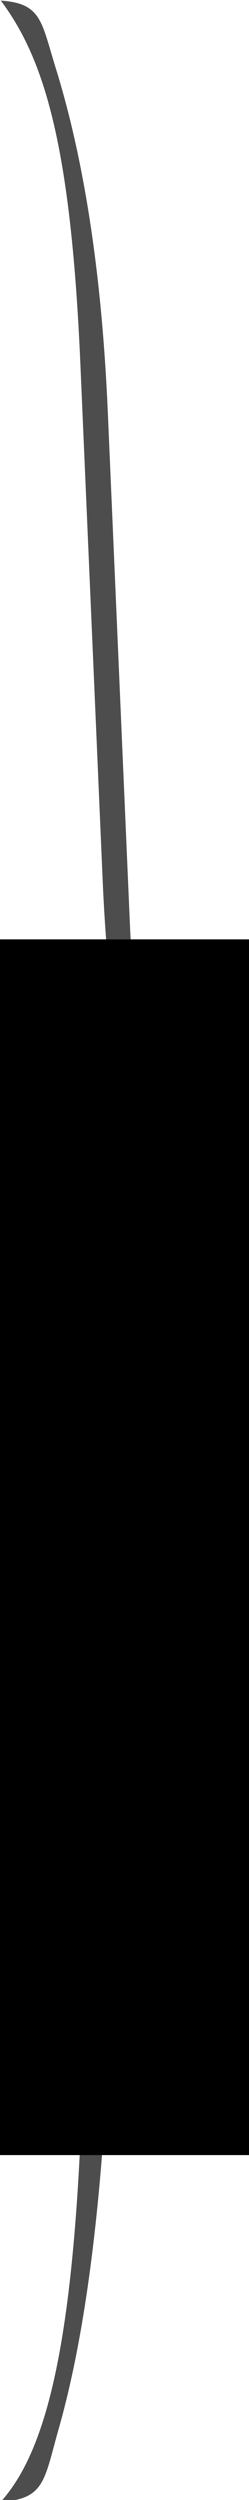 <?xml version="1.0" encoding="UTF-8" standalone="no"?>
<!-- Created with Inkscape (http://www.inkscape.org/) -->

<svg
   xmlns:dc="http://purl.org/dc/elements/1.1/"
   xmlns:cc="http://creativecommons.org/ns#"
   xmlns:rdf="http://www.w3.org/1999/02/22-rdf-syntax-ns#"
   xmlns:svg="http://www.w3.org/2000/svg"
   xmlns="http://www.w3.org/2000/svg"
   xmlns:sodipodi="http://sodipodi.sourceforge.net/DTD/sodipodi-0.dtd"
   xmlns:inkscape="http://www.inkscape.org/namespaces/inkscape"
   width="19.3"
   height="193.3"
   id="svg2"
   version="1.1"
   inkscape:version="0.48.4 r9939"
   sodipodi:docname="Turing-machine.svg"
   inkscape:export-filename="/home/yky/latex/AGI-17/Turing-machine.png"
   inkscape:export-xdpi="600"
   inkscape:export-ydpi="600">
  <sodipodi:namedview
     id="base"
     pagecolor="#ffffff"
     bordercolor="#666666"
     borderopacity="1.0"
     inkscape:pageopacity="0.0"
     inkscape:pageshadow="2"
     inkscape:zoom="1"
     inkscape:cx="-157.4083"
     inkscape:cy="-42.047885"
     inkscape:document-units="px"
     inkscape:current-layer="layer1"
     showgrid="false"
     inkscape:window-width="1050"
     inkscape:window-height="1652"
     inkscape:window-x="0"
     inkscape:window-y="2"
     inkscape:window-maximized="1"
     fit-margin-top="0"
     fit-margin-left="0"
     fit-margin-right="0"
     fit-margin-bottom="0"
     showborder="false"
     inkscape:showpageshadow="false" />
  <defs
     id="defs4">
    <marker
       style="overflow:visible"
       id="Arrow2Send"
       refX="0"
       refY="0"
       orient="auto"
       inkscape:stockid="Arrow2Send">
      <path
         transform="matrix(-0.3,0,0,-0.3,0.69,0)"
         d="M 8.719,4.034 -2.207,0.016 8.719,-4.002 c -1.745,2.372 -1.735,5.617 -6e-7,8.035 z"
         style="fill-rule:evenodd;stroke-width:0.625;stroke-linejoin:round"
         id="path3909"
         inkscape:connector-curvature="0" />
    </marker>
    <marker
       style="overflow:visible"
       id="Arrow1Lend"
       refX="0"
       refY="0"
       orient="auto"
       inkscape:stockid="Arrow1Lend">
      <path
         transform="matrix(-0.8,0,0,-0.8,-10,0)"
         style="fill-rule:evenodd;stroke:#000000;stroke-width:1pt"
         d="M 0,0 5,-5 -12.5,0 5,5 0,0 z"
         id="path3879"
         inkscape:connector-curvature="0" />
    </marker>
    <marker
       style="overflow:visible"
       id="Arrow2Lend"
       refX="0"
       refY="0"
       orient="auto"
       inkscape:stockid="Arrow2Lend">
      <path
         transform="matrix(-1.1,0,0,-1.1,-1.1,0)"
         d="M 8.719,4.034 -2.207,0.016 8.719,-4.002 c -1.745,2.372 -1.735,5.617 -6e-7,8.035 z"
         style="fill-rule:evenodd;stroke-width:0.625;stroke-linejoin:round"
         id="path3897"
         inkscape:connector-curvature="0" />
    </marker>
    <marker
       style="overflow:visible"
       id="Arrow2Mend"
       refX="0"
       refY="0"
       orient="auto"
       inkscape:stockid="Arrow2Mend">
      <path
         transform="scale(-0.6,-0.6)"
         d="M 8.719,4.034 -2.207,0.016 8.719,-4.002 c -1.745,2.372 -1.735,5.617 -6e-7,8.035 z"
         style="fill-rule:evenodd;stroke-width:0.625;stroke-linejoin:round"
         id="path3903"
         inkscape:connector-curvature="0" />
    </marker>
    <marker
       style="overflow:visible"
       id="Arrow1Mend"
       refX="0"
       refY="0"
       orient="auto"
       inkscape:stockid="Arrow1Mend">
      <path
         transform="matrix(-0.4,0,0,-0.4,-4,0)"
         style="fill-rule:evenodd;stroke:#000000;stroke-width:1pt"
         d="M 0,0 5,-5 -12.5,0 5,5 0,0 z"
         id="path3885"
         inkscape:connector-curvature="0" />
    </marker>
    <marker
       style="overflow:visible"
       id="Arrow2Lend-2"
       refX="0"
       refY="0"
       orient="auto"
       inkscape:stockid="Arrow2Lend">
      <path
         transform="matrix(-1.1,0,0,-1.1,-1.1,0)"
         d="M 8.719,4.034 -2.207,0.016 8.719,-4.002 c -1.745,2.372 -1.735,5.617 -6e-7,8.035 z"
         style="fill-rule:evenodd;stroke-width:0.625;stroke-linejoin:round"
         id="path3897-9"
         inkscape:connector-curvature="0" />
    </marker>
    <marker
       style="overflow:visible"
       id="Arrow2Lend-1"
       refX="0"
       refY="0"
       orient="auto"
       inkscape:stockid="Arrow2Lend">
      <path
         transform="matrix(-1.1,0,0,-1.1,-1.1,0)"
         d="M 8.719,4.034 -2.207,0.016 8.719,-4.002 c -1.745,2.372 -1.735,5.617 -6e-7,8.035 z"
         style="fill-rule:evenodd;stroke-width:0.625;stroke-linejoin:round"
         id="path3897-94"
         inkscape:connector-curvature="0" />
    </marker>
    <marker
       style="overflow:visible"
       id="Arrow2Lend-8"
       refX="0"
       refY="0"
       orient="auto"
       inkscape:stockid="Arrow2Lend">
      <path
         transform="matrix(-1.1,0,0,-1.1,-1.1,0)"
         d="M 8.719,4.034 -2.207,0.016 8.719,-4.002 c -1.745,2.372 -1.735,5.617 -6e-7,8.035 z"
         style="fill-rule:evenodd;stroke-width:0.625;stroke-linejoin:round"
         id="path3897-4"
         inkscape:connector-curvature="0" />
    </marker>
    <marker
       style="overflow:visible"
       id="Arrow2Lend-0"
       refX="0"
       refY="0"
       orient="auto"
       inkscape:stockid="Arrow2Lend">
      <path
         transform="matrix(-1.1,0,0,-1.1,-1.1,0)"
         d="M 8.719,4.034 -2.207,0.016 8.719,-4.002 c -1.745,2.372 -1.735,5.617 -6e-7,8.035 z"
         style="fill-rule:evenodd;stroke-width:0.625;stroke-linejoin:round"
         id="path3897-3"
         inkscape:connector-curvature="0" />
    </marker>
    <marker
       style="overflow:visible"
       id="Arrow2Lend-10"
       refX="0"
       refY="0"
       orient="auto"
       inkscape:stockid="Arrow2Lend">
      <path
         transform="matrix(-1.1,0,0,-1.1,-1.1,0)"
         d="M 8.719,4.034 -2.207,0.016 8.719,-4.002 c -1.745,2.372 -1.735,5.617 -6e-7,8.035 z"
         style="fill-rule:evenodd;stroke-width:0.625;stroke-linejoin:round"
         id="path3897-6"
         inkscape:connector-curvature="0" />
    </marker>
    <marker
       style="overflow:visible"
       id="Arrow2Lend-06"
       refX="0"
       refY="0"
       orient="auto"
       inkscape:stockid="Arrow2Lend">
      <path
         transform="matrix(-1.1,0,0,-1.1,-1.1,0)"
         d="M 8.719,4.034 -2.207,0.016 8.719,-4.002 c -1.745,2.372 -1.735,5.617 -6e-7,8.035 z"
         style="fill-rule:evenodd;stroke-width:0.625;stroke-linejoin:round"
         id="path3897-1"
         inkscape:connector-curvature="0" />
    </marker>
    <marker
       style="overflow:visible"
       id="Arrow2Lend-4"
       refX="0"
       refY="0"
       orient="auto"
       inkscape:stockid="Arrow2Lend">
      <path
         transform="matrix(-1.1,0,0,-1.1,-1.1,0)"
         d="M 8.719,4.034 -2.207,0.016 8.719,-4.002 c -1.745,2.372 -1.735,5.617 -6e-7,8.035 z"
         style="fill-rule:evenodd;stroke-width:0.625;stroke-linejoin:round"
         id="path3897-7"
         inkscape:connector-curvature="0" />
    </marker>
    <marker
       style="overflow:visible"
       id="Arrow2MendS"
       refX="0"
       refY="0"
       orient="auto"
       inkscape:stockid="Arrow2MendS">
      <path
         transform="scale(-0.6,-0.6)"
         d="M 8.719,4.034 -2.207,0.016 8.719,-4.002 c -1.745,2.372 -1.735,5.617 -6e-7,8.035 z"
         style="fill:#0000ff;fill-rule:evenodd;stroke:#0000ff;stroke-width:0.625;stroke-linejoin:round"
         id="path7051"
         inkscape:connector-curvature="0" />
    </marker>
    <marker
       style="overflow:visible"
       id="Arrow2MendSG"
       refX="0"
       refY="0"
       orient="auto"
       inkscape:stockid="Arrow2MendSG">
      <path
         transform="scale(-0.6,-0.6)"
         d="M 8.719,4.034 -2.207,0.016 8.719,-4.002 c -1.745,2.372 -1.735,5.617 -6e-7,8.035 z"
         style="fill:#ff0000;fill-rule:evenodd;stroke:#ff0000;stroke-width:0.625;stroke-linejoin:round"
         id="path7329"
         inkscape:connector-curvature="0" />
    </marker>
    <marker
       style="overflow:visible"
       id="Arrow2MendSGT"
       refX="0"
       refY="0"
       orient="auto"
       inkscape:stockid="Arrow2MendSGT">
      <path
         transform="scale(-0.6,-0.6)"
         d="M 8.719,4.034 -2.207,0.016 8.719,-4.002 c -1.745,2.372 -1.735,5.617 -6e-7,8.035 z"
         style="fill:#000000;fill-rule:evenodd;stroke:#000000;stroke-width:0.625;stroke-linejoin:round"
         id="path4633"
         inkscape:connector-curvature="0" />
    </marker>
  </defs>
  <g
     id="layer1"
     inkscape:groupmode="layer"
     inkscape:label="Layer 1"
     transform="translate(-515.302,-215.729)">
    <rect
       ry="20.102"
       rx="18.3"
       y="223.185"
       x="291.896"
       height="114.525"
       width="163.339"
       id="rect2985"
       style="fill:none;stroke:#ff0000;stroke-width:2.4;stroke-linecap:round;stroke-linejoin:round;stroke-miterlimit:4;stroke-opacity:1;stroke-dasharray:none;stroke-dashoffset:0" />
    <path
       transform="matrix(0.6,0,0,0.6,122.925,123.559)"
       d="m 329.338,225.887 c 0,9.289 -7.88,16.819 -17.601,16.819 -9.721,0 -17.601,-7.53 -17.601,-16.819 0,-9.289 7.88,-16.819 17.601,-16.819 9.721,0 17.601,7.53 17.601,16.819 z"
       sodipodi:ry="16.818945"
       sodipodi:rx="17.601223"
       sodipodi:cy="225.88701"
       sodipodi:cx="311.73721"
       id="path3755"
       style="fill:none;stroke:#000000;stroke-width:2;stroke-linecap:round;stroke-linejoin:round;stroke-miterlimit:4;stroke-opacity:1;stroke-dasharray:none;stroke-dashoffset:0"
       sodipodi:type="arc" />
    <flowRoot
       transform="matrix(0.6,0,0,0.6,220.083,64.889)"
       style="font-size:20px;font-style:normal;font-variant:normal;font-weight:normal;font-stretch:normal;text-align:center;line-height:125%;letter-spacing:0px;word-spacing:0px;writing-mode:lr-tb;text-anchor:middle;fill:#000000;fill-opacity:1;stroke:none;font-family:Arial;-inkscape-font-specification:Arial"
       id="flowRoot3757"
       xml:space="preserve"><flowRegion
         id="flowRegion3759"><rect
           y="310.764"
           x="125.164"
           height="44.59"
           width="50.848"
           id="rect3761" /></flowRegion><flowPara
         id="flowPara3763">S1</flowPara></flowRoot>    <path
       d="m 329.338,225.887 c 0,9.289 -7.88,16.819 -17.601,16.819 -9.721,0 -17.601,-7.53 -17.601,-16.819 0,-9.289 7.88,-16.819 17.601,-16.819 9.721,0 17.601,7.53 17.601,16.819 z"
       sodipodi:ry="16.818945"
       sodipodi:rx="17.601223"
       sodipodi:cy="225.88701"
       sodipodi:cx="311.73721"
       id="path3755-3"
       style="fill:none;stroke:#000000;stroke-width:2;stroke-linecap:round;stroke-linejoin:round;stroke-miterlimit:4;stroke-opacity:1;stroke-dasharray:none;stroke-dashoffset:0"
       sodipodi:type="arc"
       transform="matrix(0.6,0,0,0.6,169.157,108.774)" />
    <flowRoot
       transform="matrix(0.6,0,0,0.6,265.847,50.104)"
       style="font-size:20px;font-style:normal;font-variant:normal;font-weight:normal;font-stretch:normal;text-align:center;line-height:125%;letter-spacing:0px;word-spacing:0px;writing-mode:lr-tb;text-anchor:middle;fill:#000000;fill-opacity:1;stroke:none;font-family:Arial;-inkscape-font-specification:Arial"
       id="flowRoot3757-6"
       xml:space="preserve"><flowRegion
         id="flowRegion3759-7"><rect
           y="310.764"
           x="125.164"
           height="44.59"
           width="50.848"
           id="rect3761-5" /></flowRegion><flowPara
         id="flowPara3763-3">S2</flowPara></flowRoot>    <path
       d="m 329.338,225.887 c 0,9.289 -7.88,16.819 -17.601,16.819 -9.721,0 -17.601,-7.53 -17.601,-16.819 0,-9.289 7.88,-16.819 17.601,-16.819 9.721,0 17.601,7.53 17.601,16.819 z"
       sodipodi:ry="16.818945"
       sodipodi:rx="17.601223"
       sodipodi:cy="225.88701"
       sodipodi:cx="311.73721"
       id="path3755-5"
       style="fill:none;stroke:#000000;stroke-width:2;stroke-linecap:round;stroke-linejoin:round;stroke-miterlimit:4;stroke-opacity:1;stroke-dasharray:none;stroke-dashoffset:0"
       sodipodi:type="arc"
       transform="matrix(0.6,0,0,0.6,136.771,177.302)" />
    <flowRoot
       transform="matrix(0.6,0,0,0.6,233.46,118.631)"
       style="font-size:20px;font-style:normal;font-variant:normal;font-weight:normal;font-stretch:normal;text-align:center;line-height:125%;letter-spacing:0px;word-spacing:0px;writing-mode:lr-tb;text-anchor:middle;fill:#000000;fill-opacity:1;stroke:none;font-family:Arial;-inkscape-font-specification:Arial"
       id="flowRoot3757-62"
       xml:space="preserve"><flowRegion
         id="flowRegion3759-9"><rect
           y="310.764"
           x="125.164"
           height="44.59"
           width="50.848"
           id="rect3761-1" /></flowRegion><flowPara
         id="flowPara3763-2">S4</flowPara></flowRoot>    <path
       d="m 329.338,225.887 c 0,9.289 -7.88,16.819 -17.601,16.819 -9.721,0 -17.601,-7.53 -17.601,-16.819 0,-9.289 7.88,-16.819 17.601,-16.819 9.721,0 17.601,7.53 17.601,16.819 z"
       sodipodi:ry="16.818945"
       sodipodi:rx="17.601223"
       sodipodi:cy="225.88701"
       sodipodi:cx="311.73721"
       id="path3755-7"
       style="fill:none;stroke:#000000;stroke-width:2;stroke-linecap:round;stroke-linejoin:round;stroke-miterlimit:4;stroke-opacity:1;stroke-dasharray:none;stroke-dashoffset:0"
       sodipodi:type="arc"
       transform="matrix(0.6,0,0,0.6,196.38,178.241)" />
    <flowRoot
       transform="matrix(0.6,0,0,0.6,293.07,119.57)"
       style="font-size:20px;font-style:normal;font-variant:normal;font-weight:normal;font-stretch:normal;text-align:center;line-height:125%;letter-spacing:0px;word-spacing:0px;writing-mode:lr-tb;text-anchor:middle;fill:#000000;fill-opacity:1;stroke:none;font-family:Arial;-inkscape-font-specification:Arial"
       id="flowRoot3757-0"
       xml:space="preserve"><flowRegion
         id="flowRegion3759-93"><rect
           y="310.764"
           x="125.164"
           height="44.59"
           width="50.848"
           id="rect3761-6" /></flowRegion><flowPara
         id="flowPara3763-0">S5</flowPara></flowRoot>    <path
       d="m 329.338,225.887 c 0,9.289 -7.88,16.819 -17.601,16.819 -9.721,0 -17.601,-7.53 -17.601,-16.819 0,-9.289 7.88,-16.819 17.601,-16.819 9.721,0 17.601,7.53 17.601,16.819 z"
       sodipodi:ry="16.818945"
       sodipodi:rx="17.601223"
       sodipodi:cy="225.88701"
       sodipodi:cx="311.73721"
       id="path3755-6"
       style="fill:none;stroke:#000000;stroke-width:2;stroke-linecap:round;stroke-linejoin:round;stroke-miterlimit:4;stroke-opacity:1;stroke-dasharray:none;stroke-dashoffset:0"
       sodipodi:type="arc"
       transform="matrix(0.6,0,0,0.6,205.298,139.283)" />
    <flowRoot
       transform="matrix(0.6,0,0,0.6,301.988,80.612)"
       style="font-size:20px;font-style:normal;font-variant:normal;font-weight:normal;font-stretch:normal;text-align:center;line-height:125%;letter-spacing:0px;word-spacing:0px;writing-mode:lr-tb;text-anchor:middle;fill:#000000;fill-opacity:1;stroke:none;font-family:Arial;-inkscape-font-specification:Arial"
       id="flowRoot3757-2"
       xml:space="preserve"><flowRegion
         id="flowRegion3759-6"><rect
           y="310.764"
           x="125.164"
           height="44.59"
           width="50.848"
           id="rect3761-18" /></flowRegion><flowPara
         id="flowPara3763-7">S3</flowPara></flowRoot>    <path
       d="m 329.338,225.887 c 0,9.289 -7.88,16.819 -17.601,16.819 -9.721,0 -17.601,-7.53 -17.601,-16.819 0,-9.289 7.88,-16.819 17.601,-16.819 9.721,0 17.601,7.53 17.601,16.819 z"
       sodipodi:ry="16.818945"
       sodipodi:rx="17.601223"
       sodipodi:cy="225.88701"
       sodipodi:cx="311.73721"
       id="path3755-9"
       style="fill:none;stroke:#000000;stroke-width:2;stroke-linecap:round;stroke-linejoin:round;stroke-miterlimit:4;stroke-opacity:1;stroke-dasharray:none;stroke-dashoffset:0"
       sodipodi:type="arc"
       transform="matrix(0.6,0,0,0.6,239.562,106.428)" />
    <flowRoot
       transform="matrix(0.6,0,0,0.6,336.721,47.757)"
       style="font-size:20px;font-style:normal;font-variant:normal;font-weight:normal;font-stretch:normal;text-align:center;line-height:125%;letter-spacing:0px;word-spacing:0px;writing-mode:lr-tb;text-anchor:middle;fill:#000000;fill-opacity:1;stroke:none;font-family:Arial;-inkscape-font-specification:Arial"
       id="flowRoot3757-20"
       xml:space="preserve"><flowRegion
         id="flowRegion3759-2"><rect
           y="310.764"
           x="125.164"
           height="44.59"
           width="50.848"
           id="rect3761-3" /></flowRegion><flowPara
         id="flowPara3763-75">S6</flowPara></flowRoot>    <path
       d="m 329.338,225.887 c 0,9.289 -7.88,16.819 -17.601,16.819 -9.721,0 -17.601,-7.53 -17.601,-16.819 0,-9.289 7.88,-16.819 17.601,-16.819 9.721,0 17.601,7.53 17.601,16.819 z"
       sodipodi:ry="16.818945"
       sodipodi:rx="17.601223"
       sodipodi:cy="225.88701"
       sodipodi:cx="311.73721"
       id="path3755-92"
       style="fill:none;stroke:#000000;stroke-width:2;stroke-linecap:round;stroke-linejoin:round;stroke-miterlimit:4;stroke-opacity:1;stroke-dasharray:none;stroke-dashoffset:0"
       sodipodi:type="arc"
       transform="matrix(0.6,0,0,0.6,243.84,177.718)" />
    <flowRoot
       transform="matrix(0.6,0,0,0.6,340.529,119.047)"
       style="font-size:20px;font-style:normal;font-variant:normal;font-weight:normal;font-stretch:normal;text-align:center;line-height:125%;letter-spacing:0px;word-spacing:0px;writing-mode:lr-tb;text-anchor:middle;fill:#000000;fill-opacity:1;stroke:none;font-family:Arial;-inkscape-font-specification:Arial"
       id="flowRoot3757-28"
       xml:space="preserve"><flowRegion
         id="flowRegion3759-97"><rect
           y="310.764"
           x="125.164"
           height="44.59"
           width="50.848"
           id="rect3761-36" /></flowRegion><flowPara
         id="flowPara3763-1">S7</flowPara></flowRoot>    <path
       sodipodi:nodetypes="cc"
       inkscape:connector-curvature="0"
       id="path3870"
       d="m 311.61,269.183 9.387,33.325"
       style="fill:none;stroke:#000000;stroke-width:1.2;stroke-linecap:butt;stroke-linejoin:miter;stroke-miterlimit:4;stroke-opacity:1;stroke-dasharray:none;marker-end:url(#Arrow2Mend)" />
    <path
       sodipodi:nodetypes="cc"
       inkscape:connector-curvature="0"
       id="path3870-3"
       d="m 320.999,261.899 60.079,11.265"
       style="fill:none;stroke:#000000;stroke-width:1.2;stroke-linecap:butt;stroke-linejoin:miter;stroke-miterlimit:4;stroke-opacity:1;stroke-dasharray:none;marker-end:url(#Arrow2Mend)" />
    <path
       sodipodi:nodetypes="cc"
       inkscape:connector-curvature="0"
       id="path3870-7"
       d="m 389.527,285.368 -4.694,17.836"
       style="fill:none;stroke:#000000;stroke-width:1.2;stroke-linecap:butt;stroke-linejoin:miter;stroke-miterlimit:4;stroke-opacity:1;stroke-dasharray:none;marker-end:url(#Arrow2Mend)" />
    <path
       sodipodi:nodetypes="cc"
       inkscape:connector-curvature="0"
       id="path3870-5"
       d="m 366.059,249.696 19.713,16.897"
       style="fill:none;stroke:#000000;stroke-width:1.2;stroke-linecap:butt;stroke-linejoin:miter;stroke-miterlimit:4;stroke-opacity:1;stroke-dasharray:none;marker-end:url(#Arrow2Mend)" />
    <path
       sodipodi:nodetypes="cc"
       inkscape:connector-curvature="0"
       id="path3870-6"
       d="m 381.548,279.266 -47.406,28.631"
       style="fill:none;stroke:#000000;stroke-width:1.2;stroke-linecap:butt;stroke-linejoin:miter;stroke-miterlimit:4;stroke-opacity:1;stroke-dasharray:none;marker-end:url(#Arrow2Mend)" />
    <path
       sodipodi:nodetypes="cc"
       inkscape:connector-curvature="0"
       id="path3870-32"
       d="m 394.221,314.468 22.53,-0.469"
       style="fill:none;stroke:#000000;stroke-width:1.2;stroke-linecap:butt;stroke-linejoin:miter;stroke-miterlimit:4;stroke-opacity:1;stroke-dasharray:none;marker-end:url(#Arrow2Mend)" />
    <path
       sodipodi:nodetypes="cc"
       inkscape:connector-curvature="0"
       id="path3870-65"
       d="m 400.322,267.532 17.836,-17.836"
       style="fill:none;stroke:#000000;stroke-width:1.2;stroke-linecap:butt;stroke-linejoin:miter;stroke-miterlimit:4;stroke-opacity:1;stroke-dasharray:none;marker-end:url(#Arrow2Mend)" />
    <path
       d="m 333.25,225.887 c 0,11.449 -9.632,20.73 -21.513,20.73 -11.881,0 -21.513,-9.281 -21.513,-20.73 0,-11.449 9.632,-20.73 21.513,-20.73 11.881,0 21.513,9.281 21.513,20.73 z"
       sodipodi:ry="20.730328"
       sodipodi:rx="21.512606"
       sodipodi:cy="225.88701"
       sodipodi:cx="311.73721"
       id="path3755-92-6"
       style="fill:none;stroke:#000000;stroke-width:2;stroke-linecap:round;stroke-linejoin:round;stroke-miterlimit:4;stroke-opacity:1;stroke-dasharray:none;stroke-dashoffset:0"
       sodipodi:type="arc"
       transform="matrix(0.6,0,0,0.6,243.84,177.718)" />
    <rect
       ry="0"
       rx="0"
       y="369.095"
       x="164.95"
       height="34.511"
       width="274.408"
       id="rect4798"
       style="fill:none;stroke:#000000;stroke-width:2;stroke-linecap:round;stroke-linejoin:round;stroke-miterlimit:4;stroke-opacity:1;stroke-dasharray:none;stroke-dashoffset:0" />
    <path
       sodipodi:nodetypes="cc"
       inkscape:connector-curvature="0"
       id="path4800"
       d="m 164.992,369.998 0,33.416"
       style="fill:none;stroke:#000000;stroke-width:2;stroke-linecap:butt;stroke-linejoin:miter;stroke-miterlimit:4;stroke-opacity:1;stroke-dasharray:none;stroke-dashoffset:0" />
    <path
       sodipodi:nodetypes="cc"
       inkscape:connector-curvature="0"
       id="path4800-9"
       d="m 199.285,368.916 0,34.498"
       style="fill:none;stroke:#000000;stroke-width:2;stroke-linecap:butt;stroke-linejoin:miter;stroke-miterlimit:4;stroke-opacity:1;stroke-dasharray:none;stroke-dashoffset:0" />
    <path
       sodipodi:nodetypes="cc"
       inkscape:connector-curvature="0"
       id="path4800-3"
       d="m 233.578,368.916 0,34.498"
       style="fill:none;stroke:#000000;stroke-width:2;stroke-linecap:butt;stroke-linejoin:miter;stroke-miterlimit:4;stroke-opacity:1;stroke-dasharray:none;stroke-dashoffset:0" />
    <path
       sodipodi:nodetypes="cc"
       inkscape:connector-curvature="0"
       id="path4800-7"
       d="m 267.871,368.916 0,34.498"
       style="fill:none;stroke:#000000;stroke-width:2;stroke-linecap:butt;stroke-linejoin:miter;stroke-miterlimit:4;stroke-opacity:1;stroke-dasharray:none;stroke-dashoffset:0" />
    <path
       sodipodi:nodetypes="cc"
       inkscape:connector-curvature="0"
       id="path4800-4"
       d="m 302.164,368.916 0,34.498"
       style="fill:none;stroke:#000000;stroke-width:2;stroke-linecap:butt;stroke-linejoin:miter;stroke-miterlimit:4;stroke-opacity:1;stroke-dasharray:none;stroke-dashoffset:0" />
    <path
       sodipodi:nodetypes="cc"
       inkscape:connector-curvature="0"
       id="path4800-5"
       d="m 336.457,368.916 0,34.498"
       style="fill:none;stroke:#000000;stroke-width:2;stroke-linecap:butt;stroke-linejoin:miter;stroke-miterlimit:4;stroke-opacity:1;stroke-dasharray:none;stroke-dashoffset:0" />
    <path
       sodipodi:nodetypes="cc"
       inkscape:connector-curvature="0"
       id="path4800-2"
       d="m 370.75,368.916 0,34.498"
       style="fill:none;stroke:#000000;stroke-width:2;stroke-linecap:butt;stroke-linejoin:miter;stroke-miterlimit:4;stroke-opacity:1;stroke-dasharray:none;stroke-dashoffset:0" />
    <path
       sodipodi:nodetypes="cc"
       inkscape:connector-curvature="0"
       id="path4800-54"
       d="m 405.043,368.916 0,34.498"
       style="fill:none;stroke:#000000;stroke-width:2;stroke-linecap:butt;stroke-linejoin:miter;stroke-miterlimit:4;stroke-opacity:1;stroke-dasharray:none;stroke-dashoffset:0" />
    <path
       sodipodi:nodetypes="cc"
       inkscape:connector-curvature="0"
       id="path4800-74"
       d="m 439.336,369.266 0,34.148"
       style="fill:none;stroke:#000000;stroke-width:2;stroke-linecap:butt;stroke-linejoin:miter;stroke-miterlimit:4;stroke-opacity:1;stroke-dasharray:none;stroke-dashoffset:0" />
    <flowRoot
       style="font-size:20px;font-style:normal;font-variant:normal;font-weight:normal;font-stretch:normal;text-align:center;line-height:125%;letter-spacing:0px;word-spacing:0px;writing-mode:lr-tb;text-anchor:middle;fill:#000000;fill-opacity:1;stroke:none;font-family:Arial;-inkscape-font-specification:Arial"
       id="flowRoot4880-0"
       xml:space="preserve"
       transform="matrix(1.05,0,0,1.05,88.636,-12.845)"><flowRegion
         id="flowRegion4882-7"><rect
           y="367.088"
           x="139.245"
           height="33.638"
           width="27.38"
           id="rect4884-8" /></flowRegion><flowPara
         id="flowPara4886-6">1 </flowPara></flowRoot>    <flowRoot
       style="font-size:20px;font-style:normal;font-variant:normal;font-weight:normal;font-stretch:normal;text-align:center;line-height:125%;letter-spacing:0px;word-spacing:0px;writing-mode:lr-tb;text-anchor:middle;fill:#000000;fill-opacity:1;stroke:none;font-family:Arial;-inkscape-font-specification:Arial"
       id="flowRoot4880-8"
       xml:space="preserve"
       transform="matrix(1.05,0,0,1.05,122.654,-12.845)"><flowRegion
         id="flowRegion4882-8"><rect
           y="367.088"
           x="139.245"
           height="33.638"
           width="27.38"
           id="rect4884-4" /></flowRegion><flowPara
         id="flowPara4886-3">1 </flowPara></flowRoot>    <flowRoot
       style="font-size:20px;font-style:normal;font-variant:normal;font-weight:normal;font-stretch:normal;text-align:center;line-height:125%;letter-spacing:0px;word-spacing:0px;writing-mode:lr-tb;text-anchor:middle;fill:#000000;fill-opacity:1;stroke:none;font-family:Arial;-inkscape-font-specification:Arial"
       id="flowRoot4880-1"
       xml:space="preserve"
       transform="matrix(1.05,0,0,1.05,258.726,-12.845)"><flowRegion
         id="flowRegion4882-4"><rect
           y="367.088"
           x="139.245"
           height="33.638"
           width="27.38"
           id="rect4884-9" /></flowRegion><flowPara
         id="flowPara4886-2">1 </flowPara></flowRoot>    <flowRoot
       style="font-size:20px;font-style:normal;font-variant:normal;font-weight:normal;font-stretch:normal;text-align:center;line-height:125%;letter-spacing:0px;word-spacing:0px;writing-mode:lr-tb;text-anchor:middle;fill:#000000;fill-opacity:1;stroke:none;font-family:Arial;-inkscape-font-specification:Arial"
       id="flowRoot4880-06"
       xml:space="preserve"
       transform="matrix(1.05,0,0,1.05,21.815,-12.973)"><flowRegion
         id="flowRegion4882-89"><rect
           y="367.088"
           x="139.245"
           height="33.638"
           width="27.38"
           id="rect4884-2" /></flowRegion><flowPara
         id="flowPara4886-66">0</flowPara></flowRoot>    <flowRoot
       style="font-size:20px;font-style:normal;font-variant:normal;font-weight:normal;font-stretch:normal;text-align:center;line-height:125%;letter-spacing:0px;word-spacing:0px;writing-mode:lr-tb;text-anchor:middle;fill:#000000;fill-opacity:1;stroke:none;font-family:Arial;-inkscape-font-specification:Arial"
       id="flowRoot4880-06-4"
       xml:space="preserve"
       transform="matrix(1.05,0,0,1.05,55.833,-12.973)"><flowRegion
         id="flowRegion4882-89-8"><rect
           y="367.088"
           x="139.245"
           height="33.638"
           width="27.38"
           id="rect4884-2-7" /></flowRegion><flowPara
         id="flowPara4886-66-1">0</flowPara></flowRoot>    <flowRoot
       style="font-size:20px;font-style:normal;font-variant:normal;font-weight:normal;font-stretch:normal;text-align:center;line-height:125%;letter-spacing:0px;word-spacing:0px;writing-mode:lr-tb;text-anchor:middle;fill:#000000;fill-opacity:1;stroke:none;font-family:Arial;-inkscape-font-specification:Arial"
       id="flowRoot4880-06-7"
       xml:space="preserve"
       transform="matrix(1.05,0,0,1.05,157.887,-12.973)"><flowRegion
         id="flowRegion4882-89-2"><rect
           y="367.088"
           x="139.245"
           height="33.638"
           width="27.38"
           id="rect4884-2-72" /></flowRegion><flowPara
         id="flowPara4886-66-2">0</flowPara></flowRoot>    <flowRoot
       style="font-size:20px;font-style:normal;font-variant:normal;font-weight:normal;font-stretch:normal;text-align:center;line-height:125%;letter-spacing:0px;word-spacing:0px;writing-mode:lr-tb;text-anchor:middle;fill:#000000;fill-opacity:1;stroke:none;font-family:Arial;-inkscape-font-specification:Arial"
       id="flowRoot4880-06-6"
       xml:space="preserve"
       transform="matrix(1.05,0,0,1.05,191.905,-12.973)"><flowRegion
         id="flowRegion4882-89-1"><rect
           y="367.088"
           x="139.245"
           height="33.638"
           width="27.38"
           id="rect4884-2-0" /></flowRegion><flowPara
         id="flowPara4886-66-6">0</flowPara></flowRoot>    <flowRoot
       style="font-size:20px;font-style:normal;font-variant:normal;font-weight:normal;font-stretch:normal;text-align:center;line-height:125%;letter-spacing:0px;word-spacing:0px;writing-mode:lr-tb;text-anchor:middle;fill:#000000;fill-opacity:1;stroke:none;font-family:Arial;-inkscape-font-specification:Arial"
       id="flowRoot4880-06-1"
       xml:space="preserve"
       transform="matrix(1.05,0,0,1.05,225.923,-12.973)"><flowRegion
         id="flowRegion4882-89-5"><rect
           y="367.088"
           x="139.245"
           height="33.638"
           width="27.38"
           id="rect4884-2-9" /></flowRegion><flowPara
         id="flowPara4886-66-4">0</flowPara></flowRoot>    <path
       sodipodi:nodetypes="cc"
       inkscape:connector-curvature="0"
       id="path5067"
       d="m 106.86,369.095 60.84,0"
       style="fill:none;stroke:#000000;stroke-width:2;stroke-linecap:butt;stroke-linejoin:miter;stroke-miterlimit:4;stroke-opacity:1;stroke-dasharray:12, 12;stroke-dashoffset:0" />
    <path
       sodipodi:nodetypes="cc"
       inkscape:connector-curvature="0"
       id="path5067-7"
       d="m 106.4,403.701 60.84,0"
       style="fill:none;stroke:#000000;stroke-width:2;stroke-linecap:butt;stroke-linejoin:miter;stroke-miterlimit:4;stroke-opacity:1;stroke-dasharray:12, 12;stroke-dashoffset:0" />
    <path
       sodipodi:nodetypes="cc"
       inkscape:connector-curvature="0"
       id="path5067-1"
       d="m 438.701,369.095 60.84,0"
       style="fill:none;stroke:#000000;stroke-width:2;stroke-linecap:butt;stroke-linejoin:miter;stroke-miterlimit:4;stroke-opacity:1;stroke-dasharray:12, 12;stroke-dashoffset:0" />
    <path
       sodipodi:nodetypes="cc"
       inkscape:connector-curvature="0"
       id="path5067-7-5"
       d="m 438.242,403.606 60.84,0"
       style="fill:none;stroke:#000000;stroke-width:2;stroke-linecap:butt;stroke-linejoin:miter;stroke-miterlimit:4;stroke-opacity:1;stroke-dasharray:12, 12;stroke-dashoffset:0" />
    <path
       sodipodi:nodetypes="ccc"
       inkscape:connector-curvature="0"
       id="path5111"
       d="m 291,283.362 -38,0 0,76"
       style="fill:none;stroke:#000000;stroke-width:4;stroke-linecap:butt;stroke-linejoin:miter;stroke-miterlimit:4;stroke-opacity:1;stroke-dasharray:none;marker-end:url(#Arrow2MendSGT)" />
    <g
       id="flowRoot6939"
       style="font-size:64px;font-style:normal;font-variant:normal;font-weight:normal;font-stretch:normal;text-align:center;line-height:125%;letter-spacing:0px;word-spacing:0px;writing-mode:lr-tb;text-anchor:middle;fill:#4d4d4d;fill-opacity:1;stroke:none;font-family:Latin Modern Math;-inkscape-font-specification:Latin Modern Math"
       transform="matrix(-0.206,0,0,0.723,552.395,120.67)">
      <path
         sodipodi:nodetypes="csscssccsscsscc"
         inkscape:connector-curvature="0"
         id="path7003"
         style="font-size:300px;fill:#4d4d4d;stroke:none;font-family:TeX Gyre Pagella;-inkscape-font-specification:TeX Gyre Pagella"
         d="m 179.756,399.029 c -15.838,-5.047 -26.111,-15.156 -29.939,-38.594 l -8.388,-51.36 c -4.7,-28.778 -20.931,-36.813 -38.587,-43.047 17.136,-5.938 34.62,-14.265 38.587,-40.375 l 8.388,-55.219 c 3.561,-23.44 13.581,-32.657 29.939,-38.891 -15.838,0.297 -15.239,2.375 -21.211,7.719 -7.27,6.828 -16.284,18.12 -19.034,36.219 l -8.388,55.219 c -3.245,21.363 -29.579,29.391 -44.898,35.329 16.098,5.938 40.906,12.485 44.898,36.219 l 8.388,49.876 c 3.443,20.47 11.504,32.063 18.255,38.891 5.712,5.641 5.113,7.719 21.99,8.016" />
    </g>
    <flowRoot
       transform="translate(-246,170)"
       style="font-size:20px;font-style:normal;font-variant:normal;font-weight:normal;font-stretch:normal;text-align:center;line-height:125%;letter-spacing:0px;word-spacing:0px;writing-mode:lr-tb;text-anchor:middle;fill:#ff0000;fill-opacity:1;stroke:none;font-family:Arial;-inkscape-font-specification:Arial"
       id="flowRoot6974"
       xml:space="preserve"><flowRegion
         id="flowRegion6976"><rect
           y="28.362"
           x="301"
           height="51"
           width="259"
           id="rect6978"
           style="fill:#ff0000" /></flowRegion><flowPara
         id="flowPara6980">Finite state machine</flowPara></flowRoot>    <path
       sodipodi:nodetypes="cc"
       inkscape:connector-curvature="0"
       id="path6982"
       d="m 182,226.362 c 33.491,24.871 77.658,10.386 109,34"
       style="fill:none;stroke:#ff0000;stroke-width:1px;stroke-linecap:butt;stroke-linejoin:miter;stroke-opacity:1" />
    <flowRoot
       transform="translate(-142,62)"
       style="font-size:20px;font-style:normal;font-variant:normal;font-weight:normal;font-stretch:normal;text-align:center;line-height:125%;letter-spacing:0px;word-spacing:0px;writing-mode:lr-tb;text-anchor:middle;fill:#000000;fill-opacity:1;stroke:none;font-family:Arial;-inkscape-font-specification:Arial"
       id="flowRoot6984"
       xml:space="preserve"><flowRegion
         id="flowRegion6986"><rect
           y="226.362"
           x="655"
           height="94"
           width="137"
           id="rect6988" /></flowRegion><flowPara
         id="flowPara6990">Turing</flowPara><flowPara
         id="flowPara6992">machine</flowPara></flowRoot>    <flowRoot
       transform="translate(46,-9)"
       style="font-size:20px;font-style:normal;font-variant:normal;font-weight:normal;font-stretch:normal;text-align:center;line-height:125%;letter-spacing:0px;word-spacing:0px;writing-mode:lr-tb;text-anchor:middle;fill:#000000;fill-opacity:1;stroke:none;font-family:Arial;-inkscape-font-specification:Arial"
       id="flowRoot6994"
       xml:space="preserve"><flowRegion
         id="flowRegion6996"><rect
           y="428.362"
           x="137"
           height="51"
           width="242"
           id="rect6998" /></flowRegion><flowPara
         id="flowPara7000">infinite memory tape</flowPara></flowRoot>  </g>
</svg>
